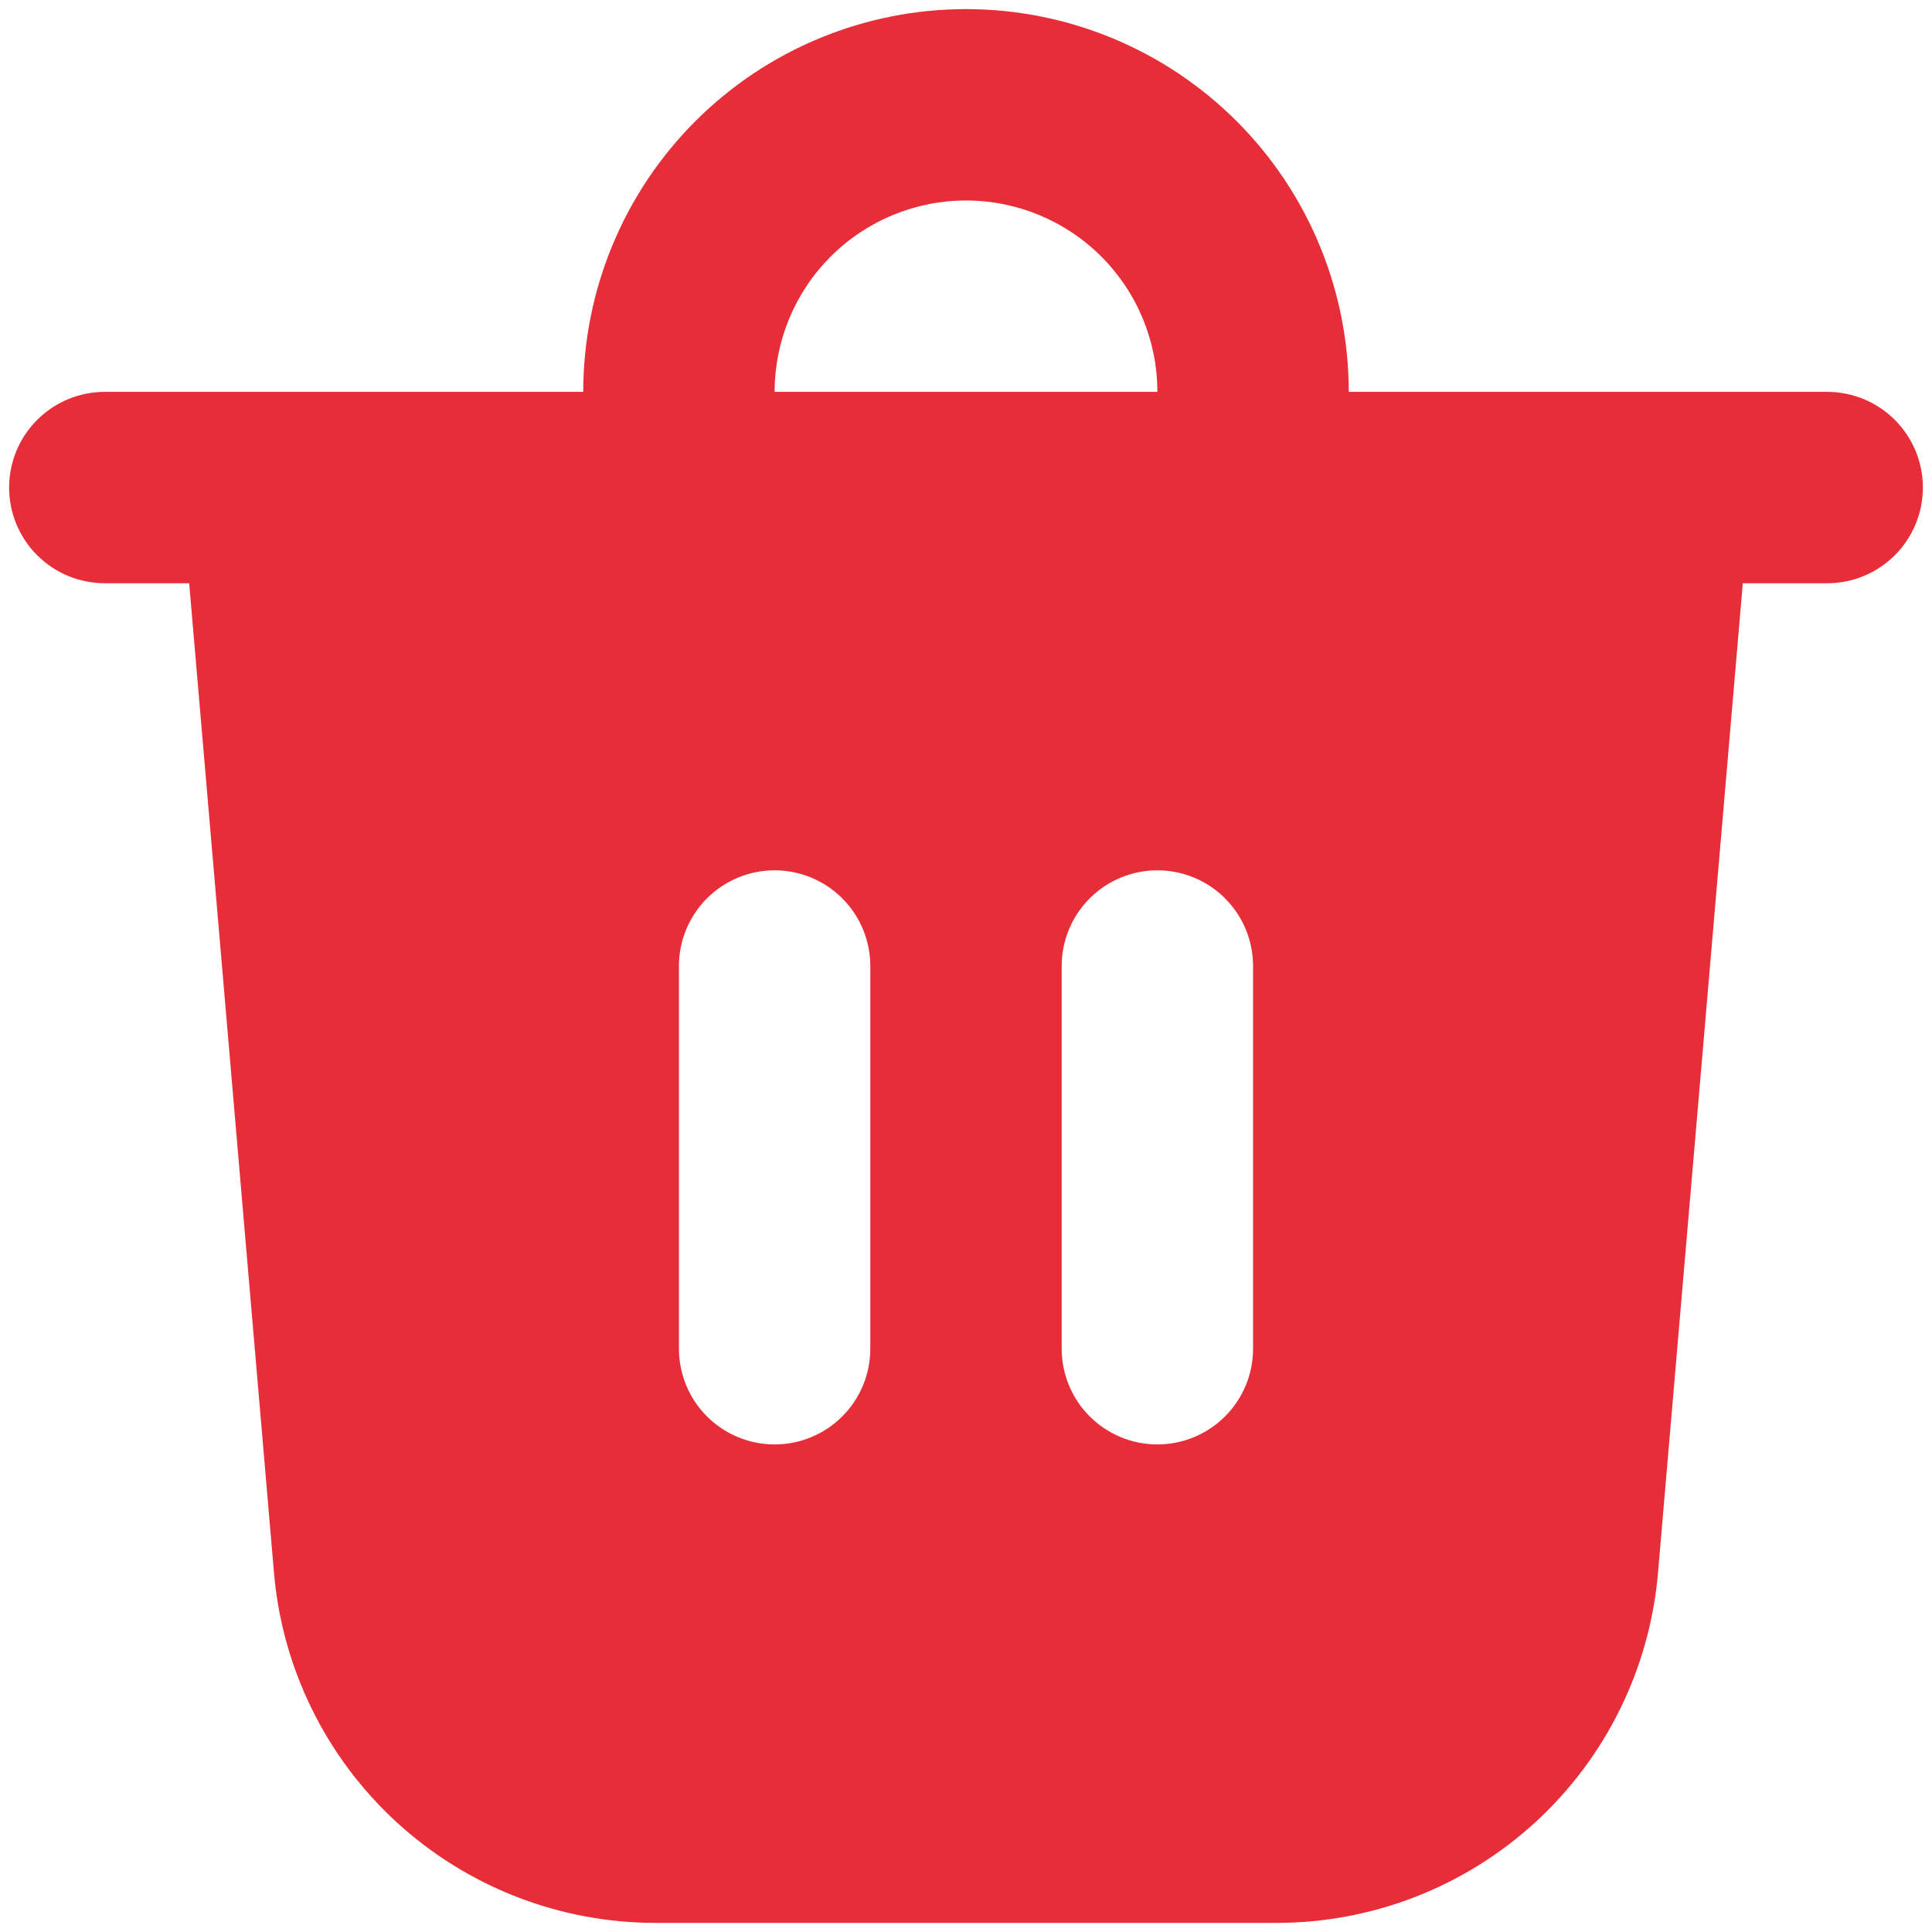 <svg width="53" height="53" viewBox="0 0 53 53" fill="none" xmlns="http://www.w3.org/2000/svg">
<path d="M21.25 10.75H31.75C31.75 9.358 31.197 8.022 30.212 7.038C29.228 6.053 27.892 5.5 26.5 5.5C25.108 5.5 23.772 6.053 22.788 7.038C21.803 8.022 21.25 9.358 21.25 10.75ZM16 10.75C16 7.965 17.106 5.295 19.075 3.325C21.044 1.356 23.715 0.25 26.5 0.25C29.285 0.25 31.956 1.356 33.925 3.325C35.894 5.295 37 7.965 37 10.75H50.125C50.821 10.75 51.489 11.027 51.981 11.519C52.473 12.011 52.75 12.679 52.75 13.375C52.75 14.071 52.473 14.739 51.981 15.231C51.489 15.723 50.821 16 50.125 16H47.81L45.484 43.142C45.26 45.764 44.061 48.205 42.124 49.984C40.186 51.763 37.651 52.75 35.021 52.75H17.979C15.349 52.75 12.814 51.763 10.876 49.984C8.939 48.205 7.74 45.764 7.516 43.142L5.19 16H2.875C2.179 16 1.511 15.723 1.019 15.231C0.527 14.739 0.25 14.071 0.25 13.375C0.25 12.679 0.527 12.011 1.019 11.519C1.511 11.027 2.179 10.75 2.875 10.75H16ZM34.375 26.5C34.375 25.804 34.098 25.136 33.606 24.644C33.114 24.152 32.446 23.875 31.75 23.875C31.054 23.875 30.386 24.152 29.894 24.644C29.402 25.136 29.125 25.804 29.125 26.5V37C29.125 37.696 29.402 38.364 29.894 38.856C30.386 39.348 31.054 39.625 31.75 39.625C32.446 39.625 33.114 39.348 33.606 38.856C34.098 38.364 34.375 37.696 34.375 37V26.5ZM21.25 23.875C20.554 23.875 19.886 24.152 19.394 24.644C18.902 25.136 18.625 25.804 18.625 26.5V37C18.625 37.696 18.902 38.364 19.394 38.856C19.886 39.348 20.554 39.625 21.25 39.625C21.946 39.625 22.614 39.348 23.106 38.856C23.598 38.364 23.875 37.696 23.875 37V26.5C23.875 25.804 23.598 25.136 23.106 24.644C22.614 24.152 21.946 23.875 21.25 23.875Z" fill="#E72D38"/>
</svg>
